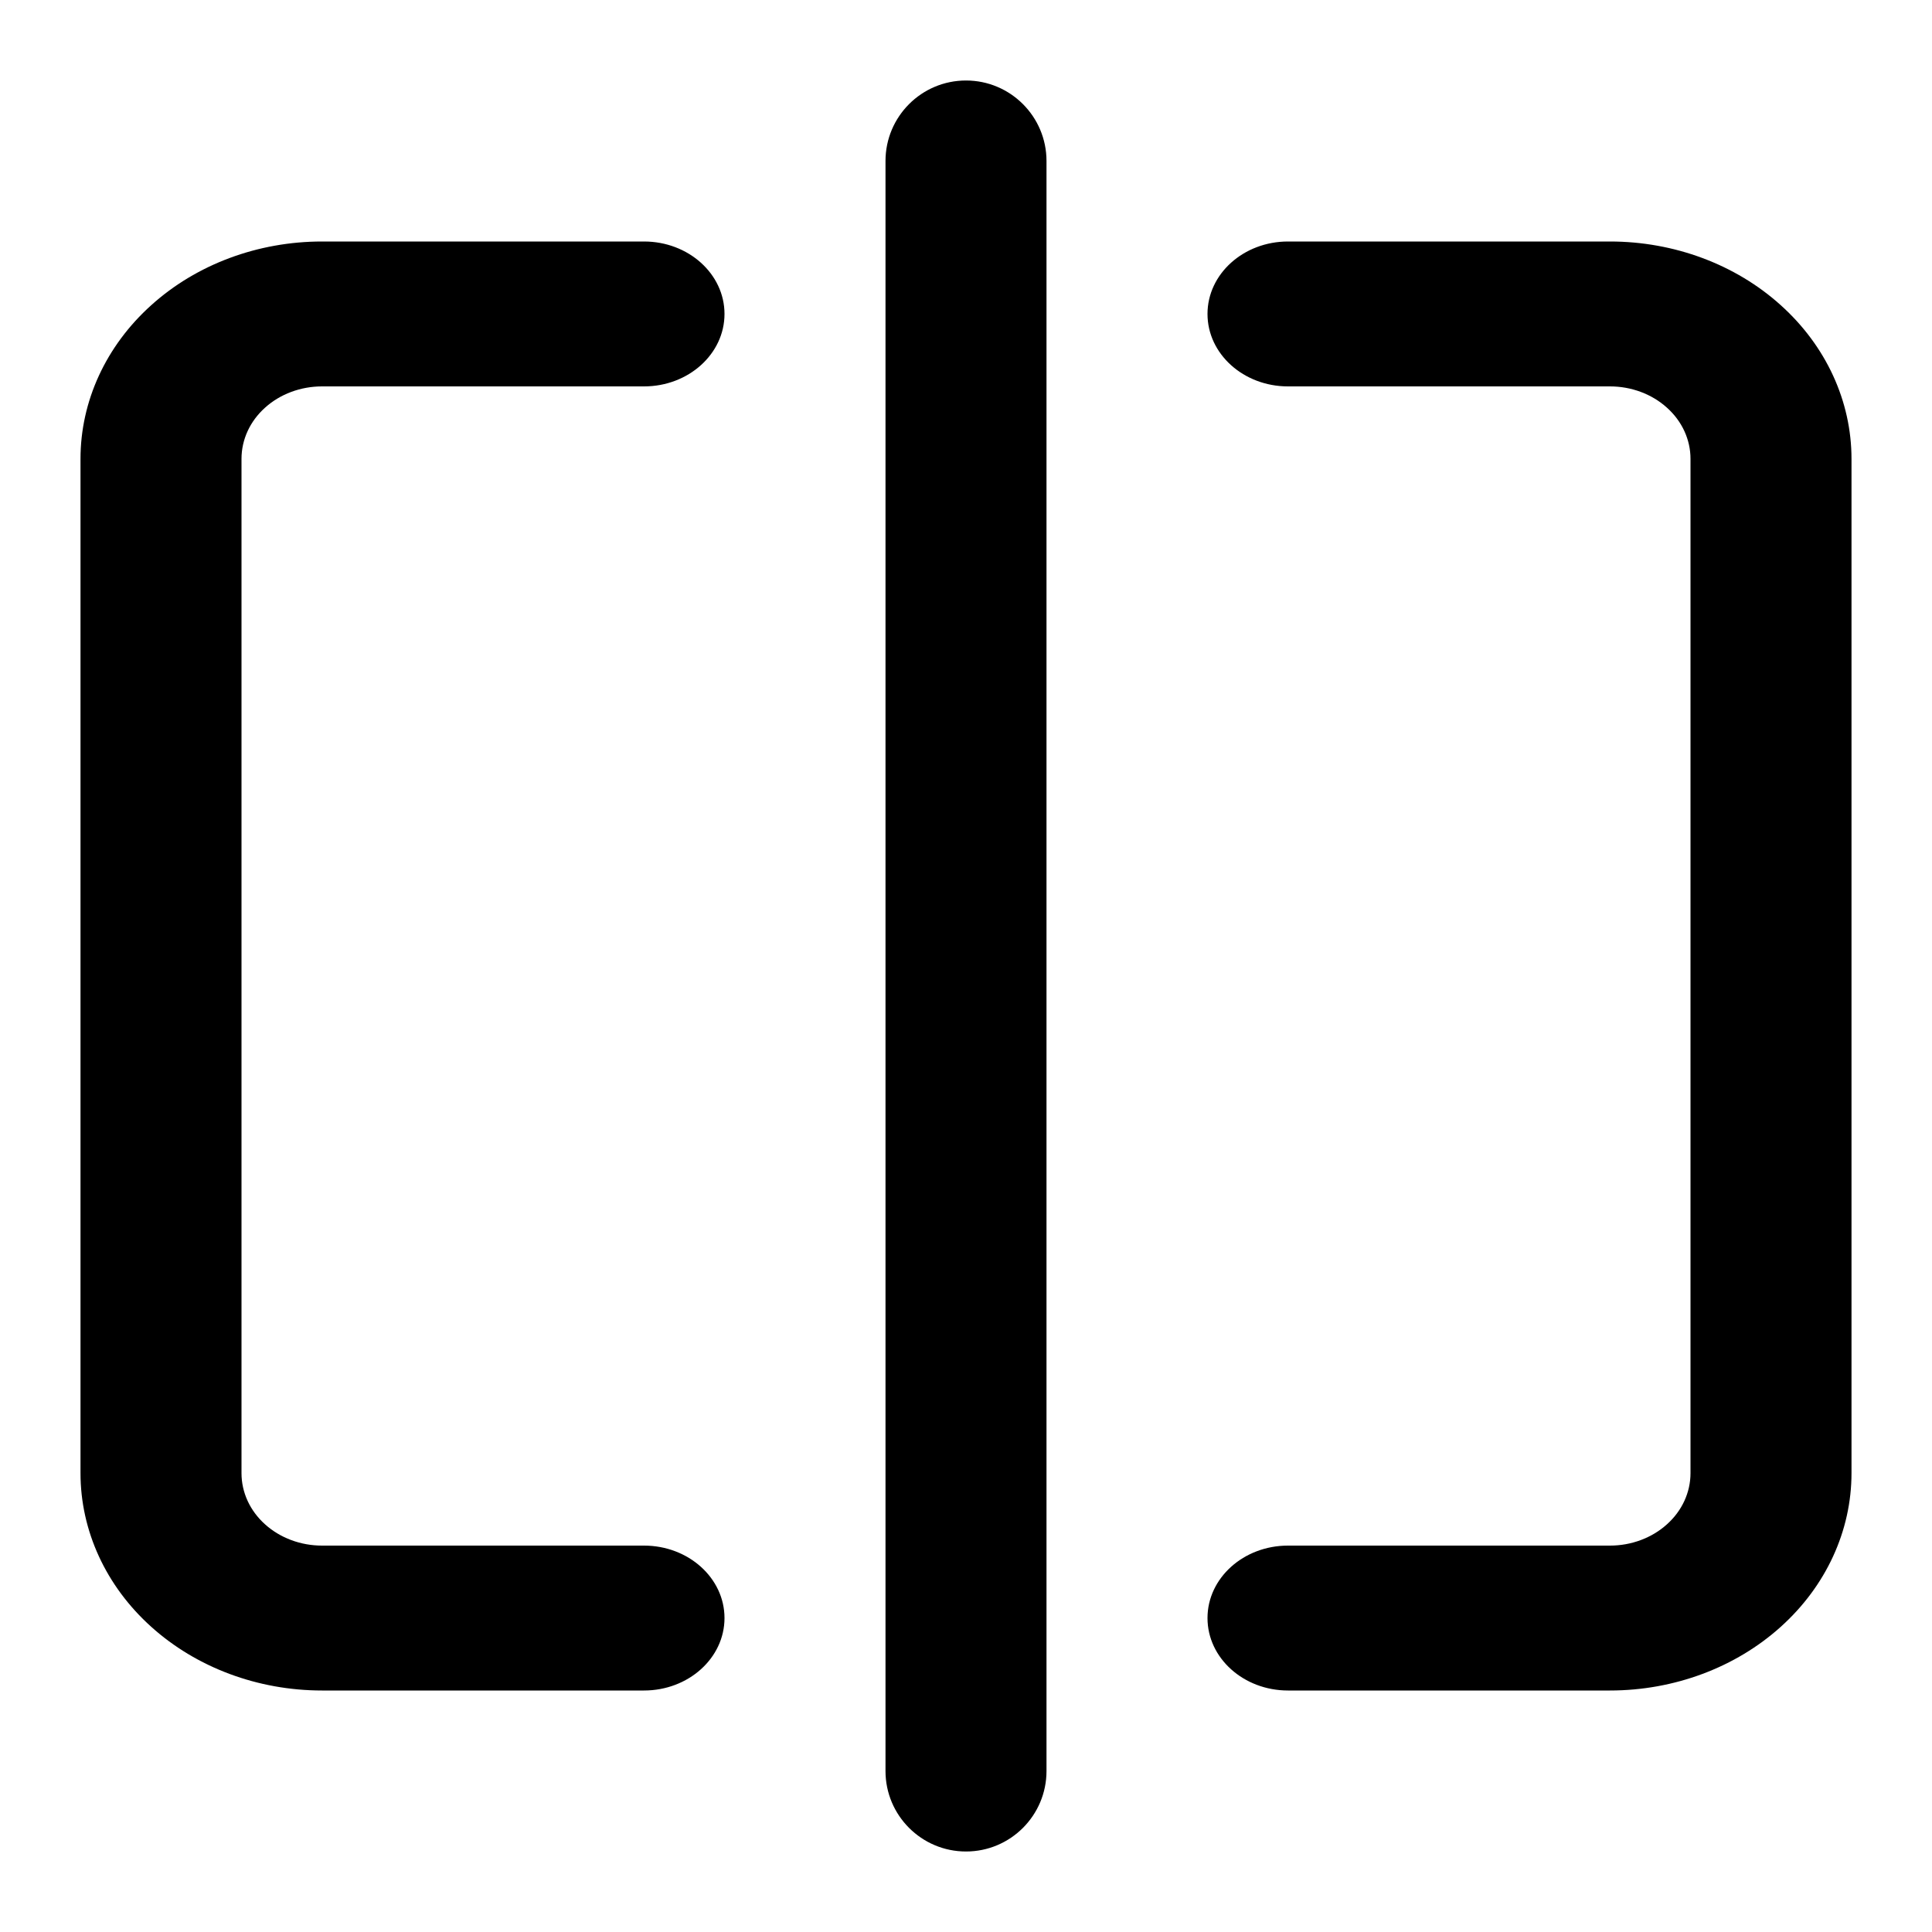 <svg width="24" height="24" viewBox="0 0 24 24" xmlns="http://www.w3.org/2000/svg">
    <path d="M1.879 3.791C2.441 3.284 3.204 3 4 3H8C8.552 3 9 3.403 9 3.9C9 4.397 8.552 4.8 8 4.8H4C3.735 4.8 3.48 4.895 3.293 5.064C3.105 5.232 3 5.461 3 5.7V18.3C3 18.539 3.105 18.768 3.293 18.936C3.48 19.105 3.735 19.2 4 19.2H8C8.552 19.2 9 19.603 9 20.1C9 20.597 8.552 21 8 21H4C3.204 21 2.441 20.715 1.879 20.209C1.316 19.703 1 19.016 1 18.3V5.7C1 4.984 1.316 4.297 1.879 3.791Z" />
    <path d="M22.121 20.209C21.559 20.715 20.796 21 20 21H16C15.448 21 15 20.597 15 20.1C15 19.603 15.448 19.2 16 19.2H20C20.265 19.2 20.52 19.105 20.707 18.936C20.895 18.768 21 18.539 21 18.3L21 5.7C21 5.461 20.895 5.232 20.707 5.064C20.52 4.895 20.265 4.8 20 4.8L16 4.8C15.448 4.8 15 4.397 15 3.9C15 3.403 15.448 3 16 3L20 3C20.796 3 21.559 3.284 22.121 3.791C22.684 4.297 23 4.984 23 5.7L23 18.3C23 19.016 22.684 19.703 22.121 20.209Z" />
    <path fill-rule="evenodd" clip-rule="evenodd" d="M12 1C12.552 1 13 1.448 13 2V22C13 22.552 12.552 23 12 23C11.448 23 11 22.552 11 22V2C11 1.448 11.448 1 12 1Z" />
</svg>
